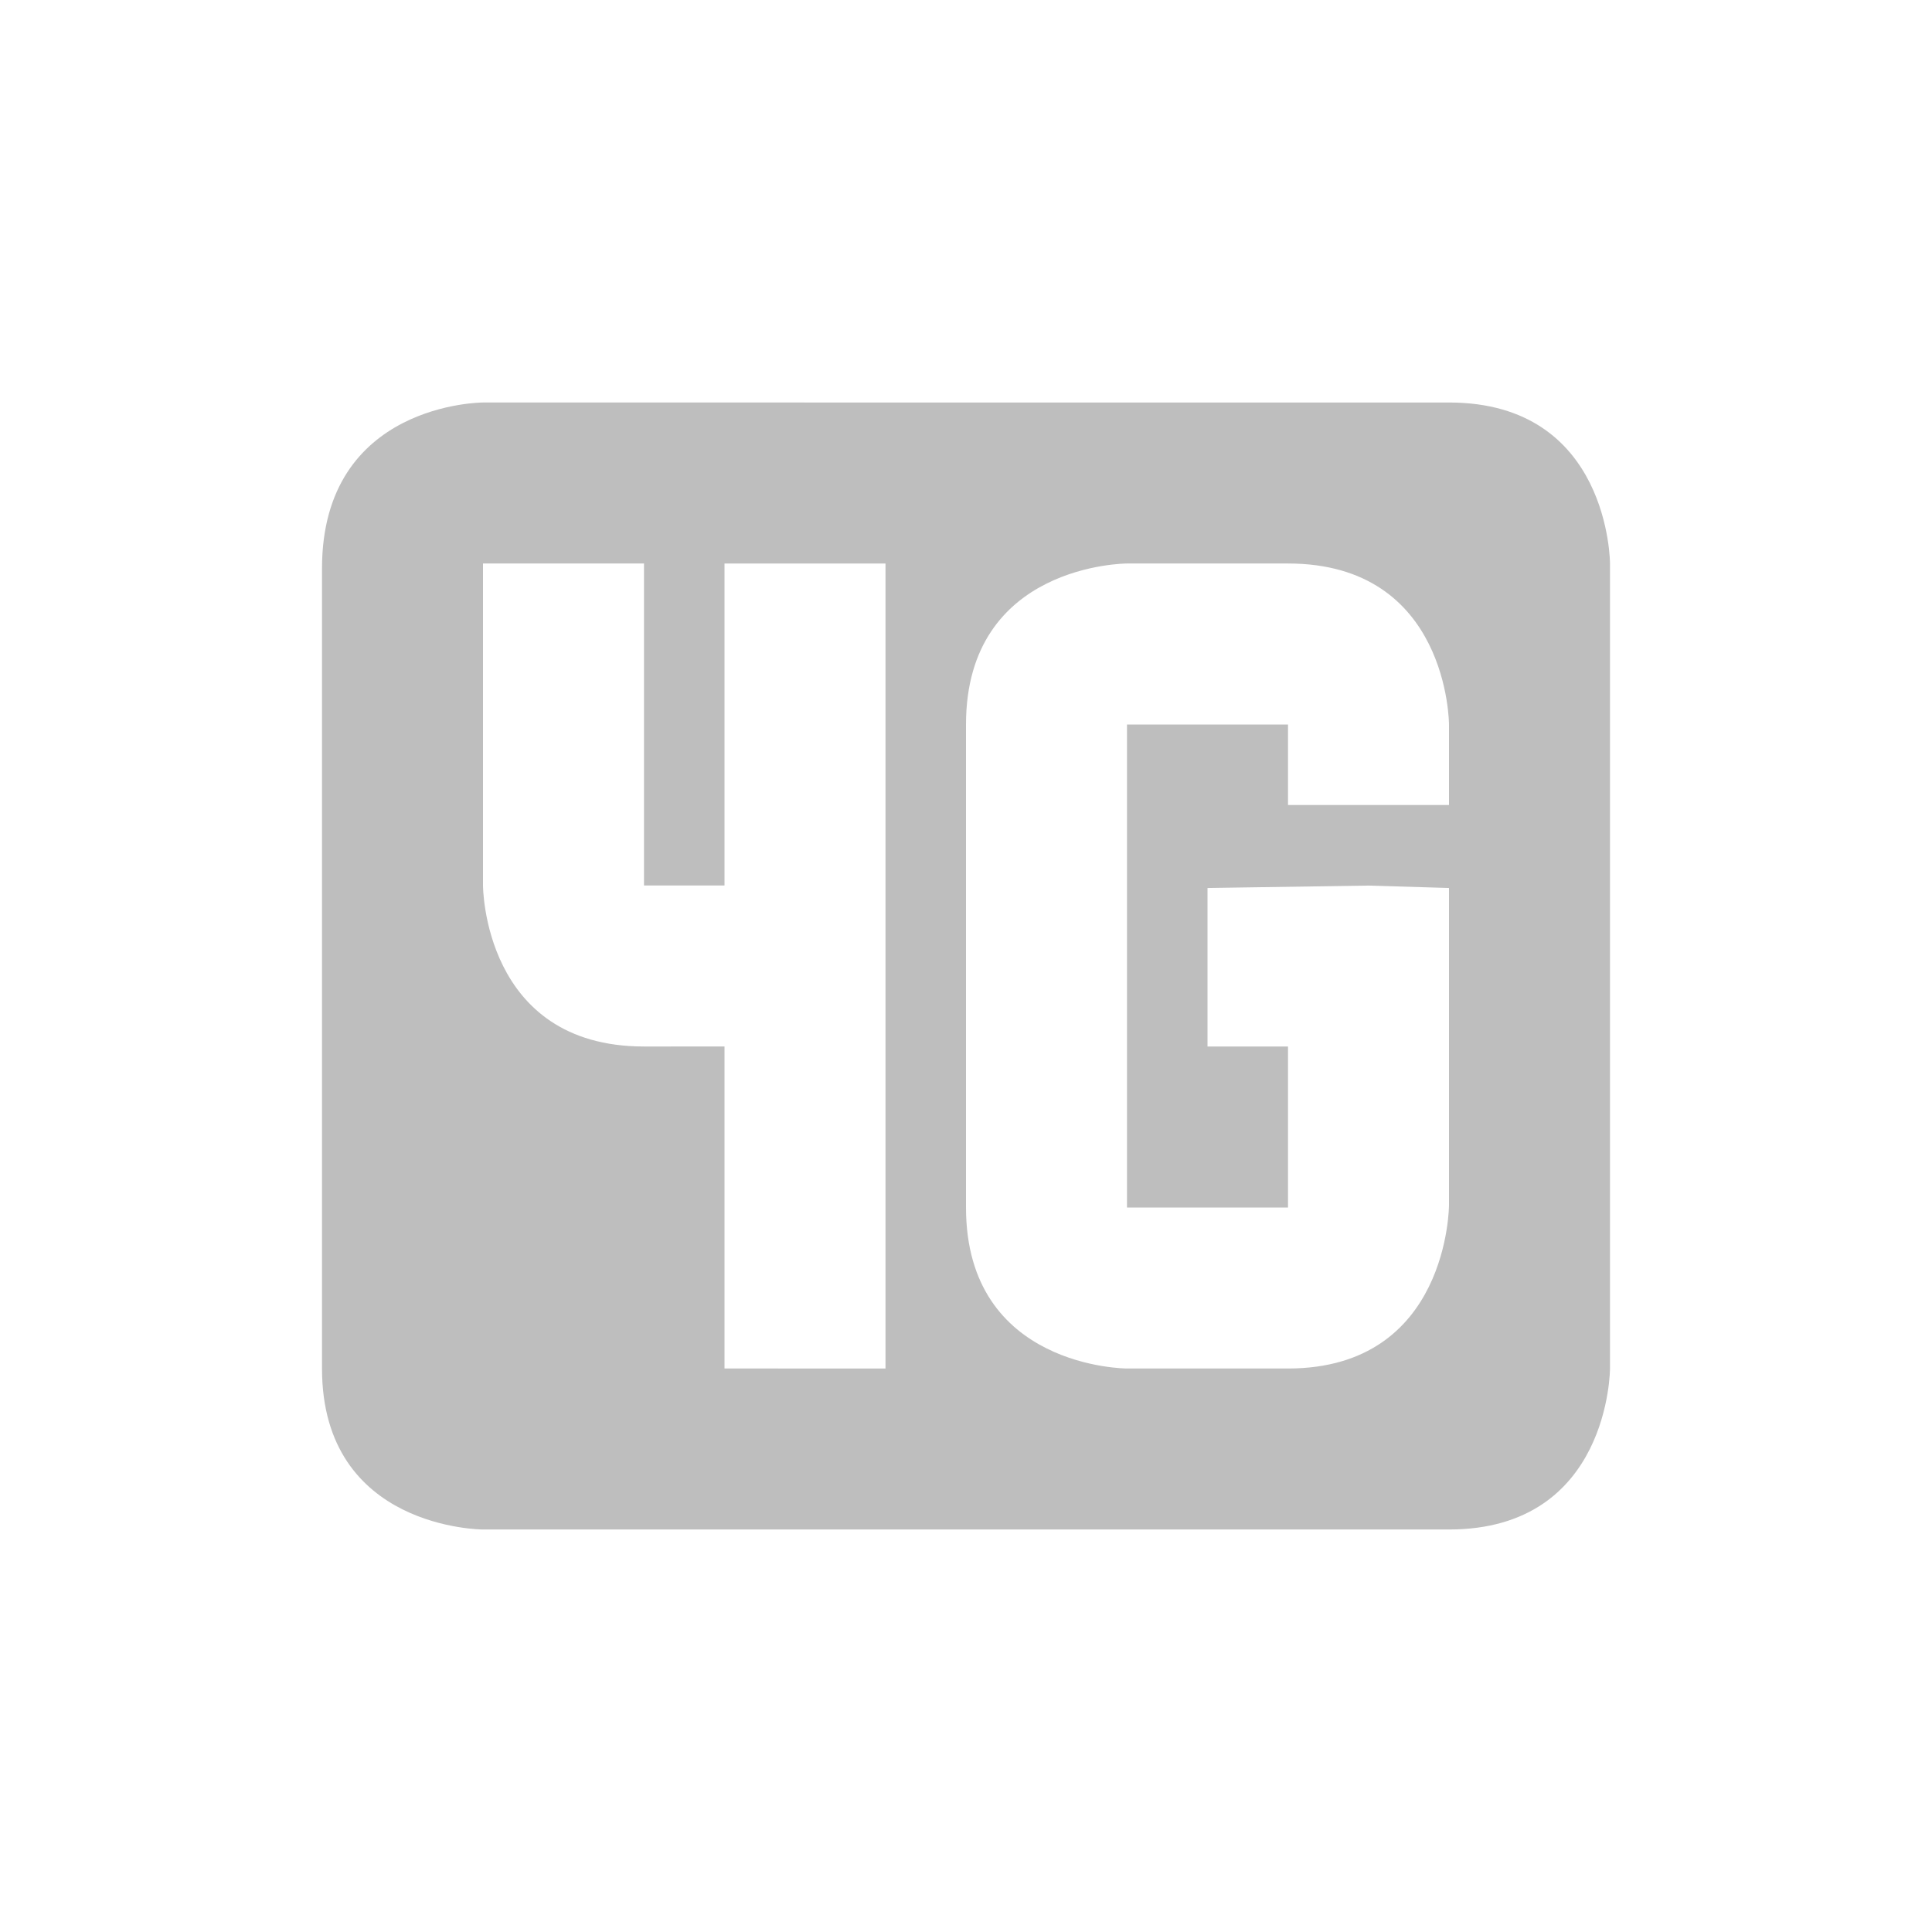 <svg height="24" width="24" xmlns="http://www.w3.org/2000/svg"><path d="M6 5S4 5 4 7.062V17c0 2 2 2 2 2h12c2 0 2-2 2-2V7s0-2-2-2zm0 2h2v4h1V7h2v10H9v-4H8c-2 0-2-2-2-2zm8 0h2c2 0 2 2 2 2v1h-2V9h-2v6h2v-2h-1v-1.969l2-.03 1 .03v3.938S18 17 16 17h-2s-2 0-2-2V9c0-2 2-2 2-2z" color="#bebebe" fill="#bebebe"/></svg>